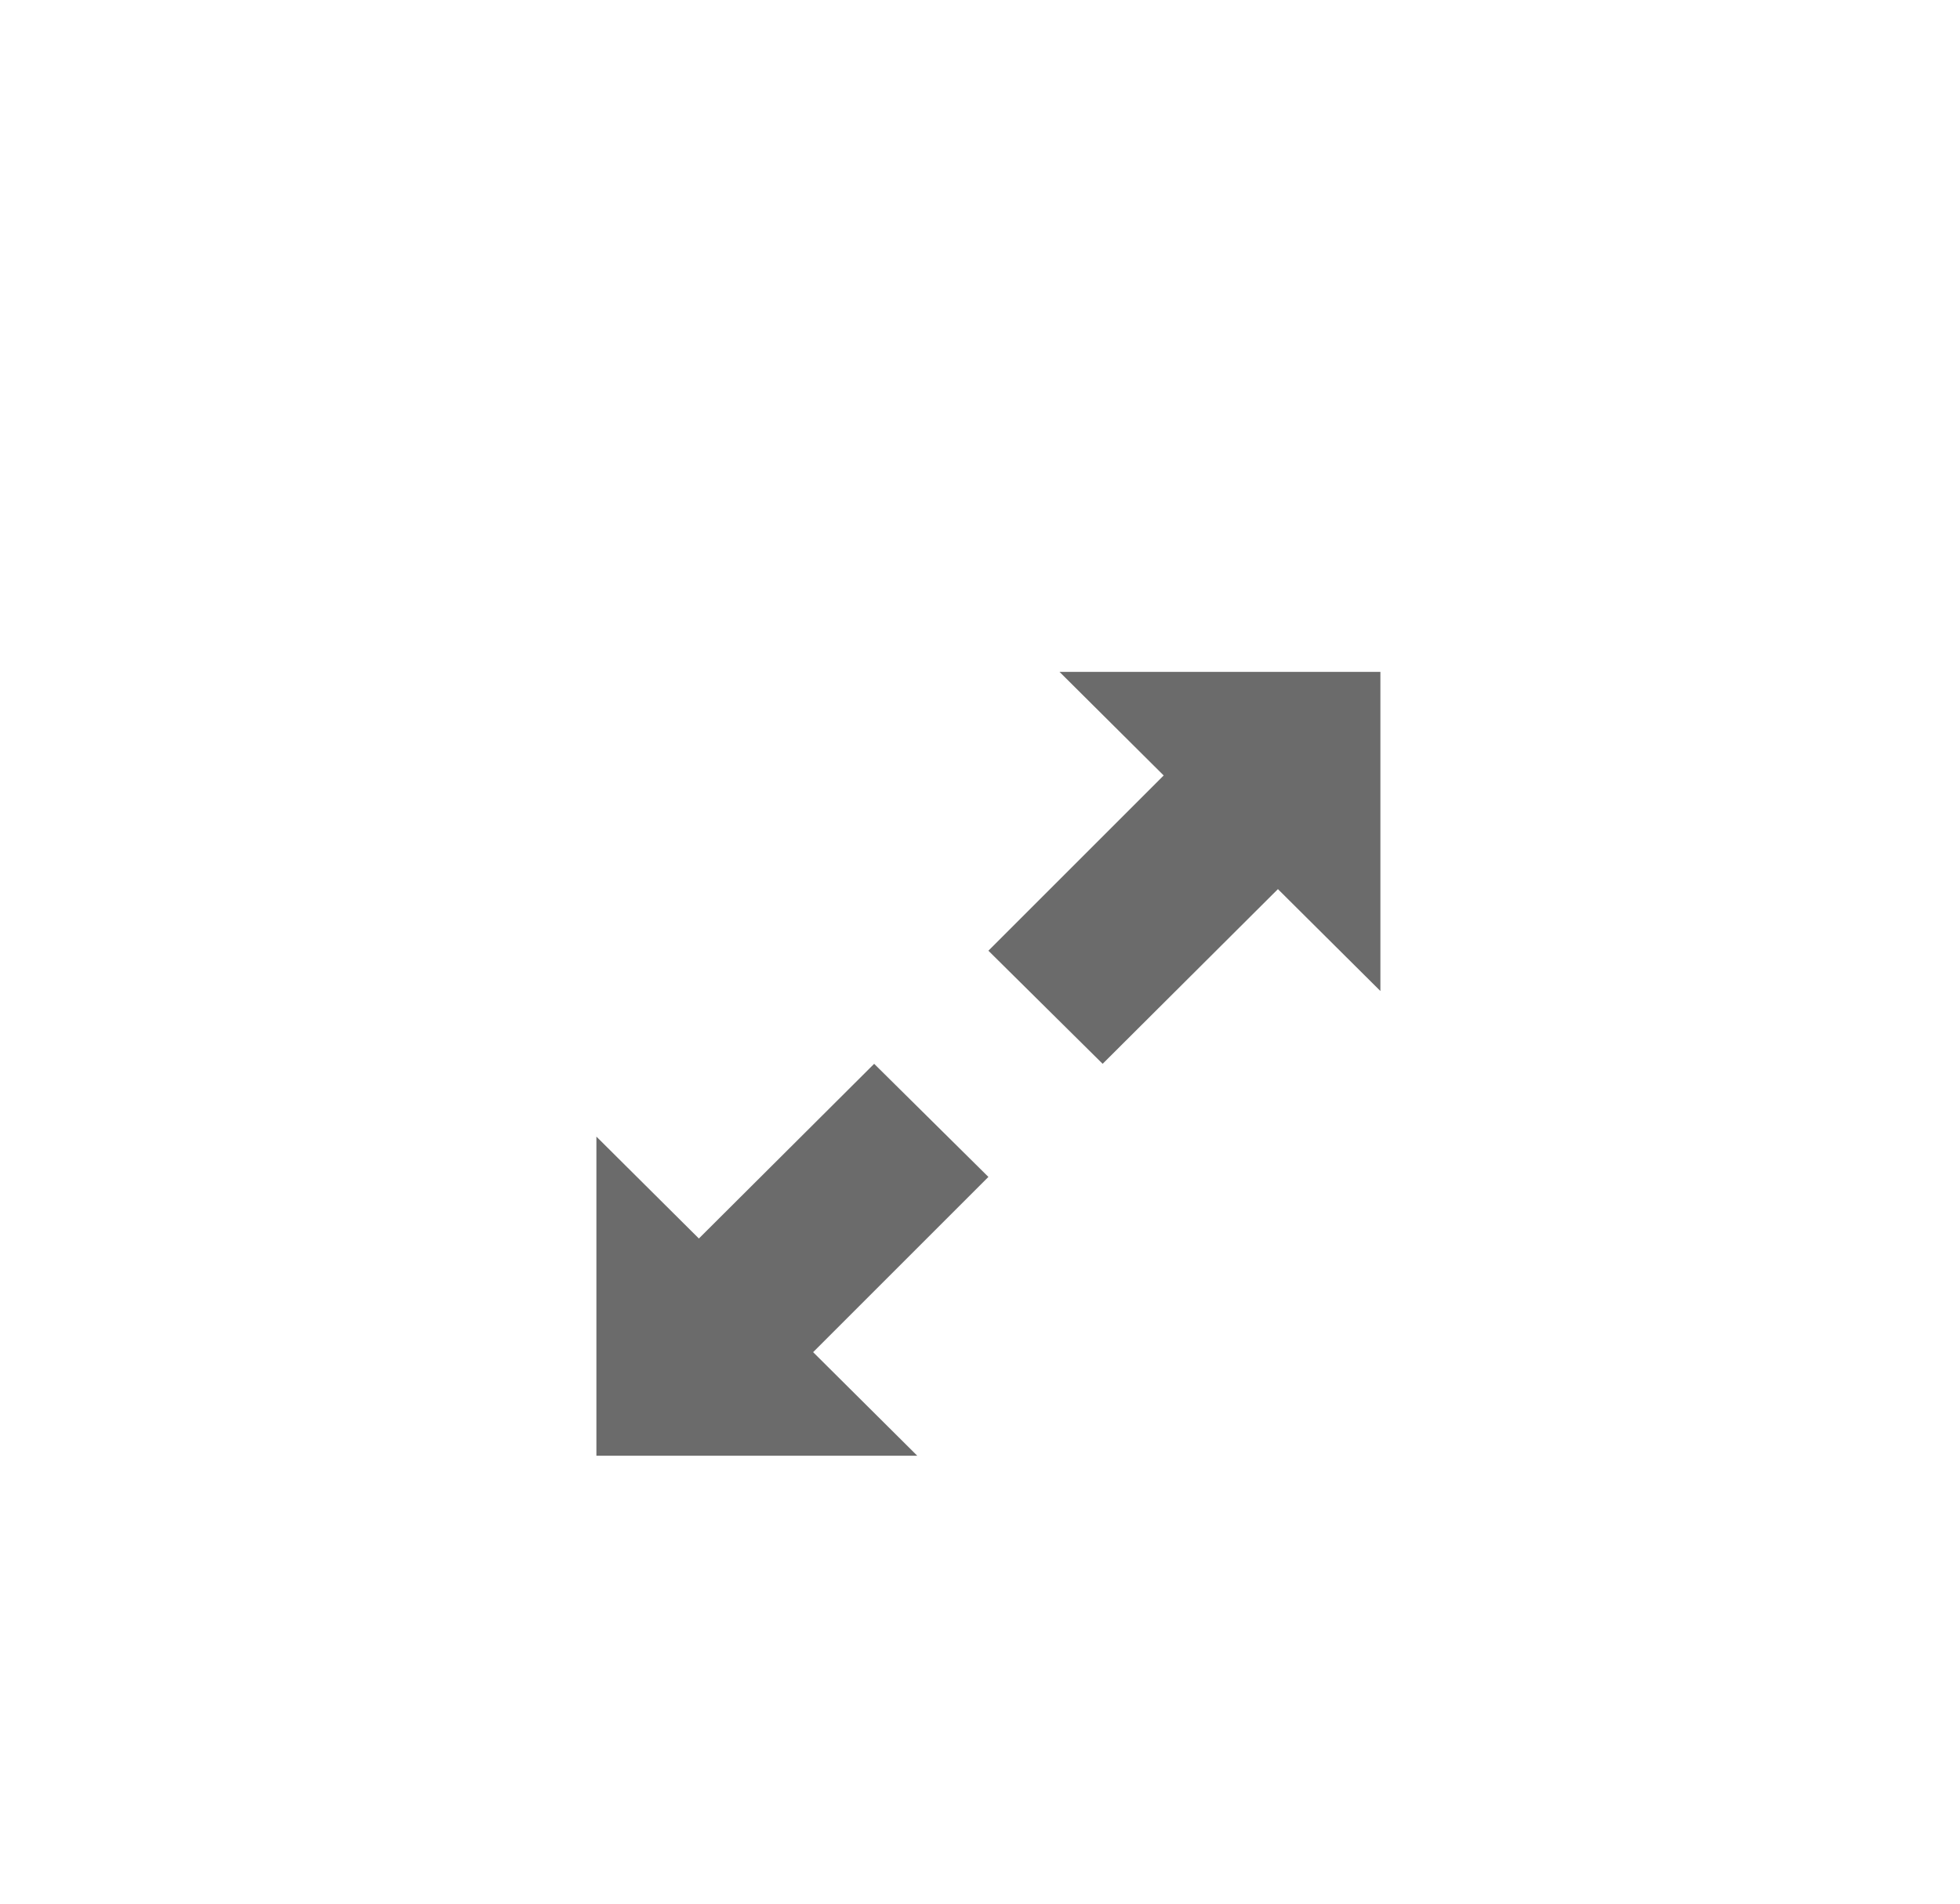 <svg width="35" height="34" viewBox="0 0 35 34" fill="none" xmlns="http://www.w3.org/2000/svg">
<g filter="url(#filter0_dd_2_298)">
<rect x="3.65" y="2" width="28" height="28" rx="3" fill="white"/>
<g clip-path="url(#clip0_2_298)">
<path d="M20.79 10.86L18.92 9H24.65V14.7L22.82 12.88L19.69 16L17.65 13.98L20.78 10.85L20.79 10.86ZM14.51 21.14L16.38 23H10.65V17.3L12.48 19.12L15.61 16L17.65 18.02L14.52 21.15L14.51 21.14Z" fill="#6B6B6B"/>
</g>
</g>
<defs>
<filter id="filter0_dd_2_298" x="0.65" y="0" width="34" height="34" filterUnits="userSpaceOnUse" color-interpolation-filters="sRGB">
<feFlood flood-opacity="0" result="BackgroundImageFix"/>
<feColorMatrix in="SourceAlpha" type="matrix" values="0 0 0 0 0 0 0 0 0 0 0 0 0 0 0 0 0 0 127 0" result="hardAlpha"/>
<feMorphology radius="3" operator="erode" in="SourceAlpha" result="effect1_dropShadow_2_298"/>
<feOffset dy="2"/>
<feGaussianBlur stdDeviation="2.5"/>
<feComposite in2="hardAlpha" operator="out"/>
<feColorMatrix type="matrix" values="0 0 0 0 0 0 0 0 0 0 0 0 0 0 0 0 0 0 0.15 0"/>
<feBlend mode="normal" in2="BackgroundImageFix" result="effect1_dropShadow_2_298"/>
<feColorMatrix in="SourceAlpha" type="matrix" values="0 0 0 0 0 0 0 0 0 0 0 0 0 0 0 0 0 0 127 0" result="hardAlpha"/>
<feMorphology radius="1" operator="dilate" in="SourceAlpha" result="effect2_dropShadow_2_298"/>
<feOffset dy="1"/>
<feGaussianBlur stdDeviation="1"/>
<feComposite in2="hardAlpha" operator="out"/>
<feColorMatrix type="matrix" values="0 0 0 0 0 0 0 0 0 0 0 0 0 0 0 0 0 0 0.15 0"/>
<feBlend mode="normal" in2="effect1_dropShadow_2_298" result="effect2_dropShadow_2_298"/>
<feBlend mode="normal" in="SourceGraphic" in2="effect2_dropShadow_2_298" result="shape"/>
</filter>
<clipPath id="clip0_2_298">
<rect width="26" height="26" fill="white" transform="translate(4.65 3)"/>
</clipPath>
</defs>
</svg>
